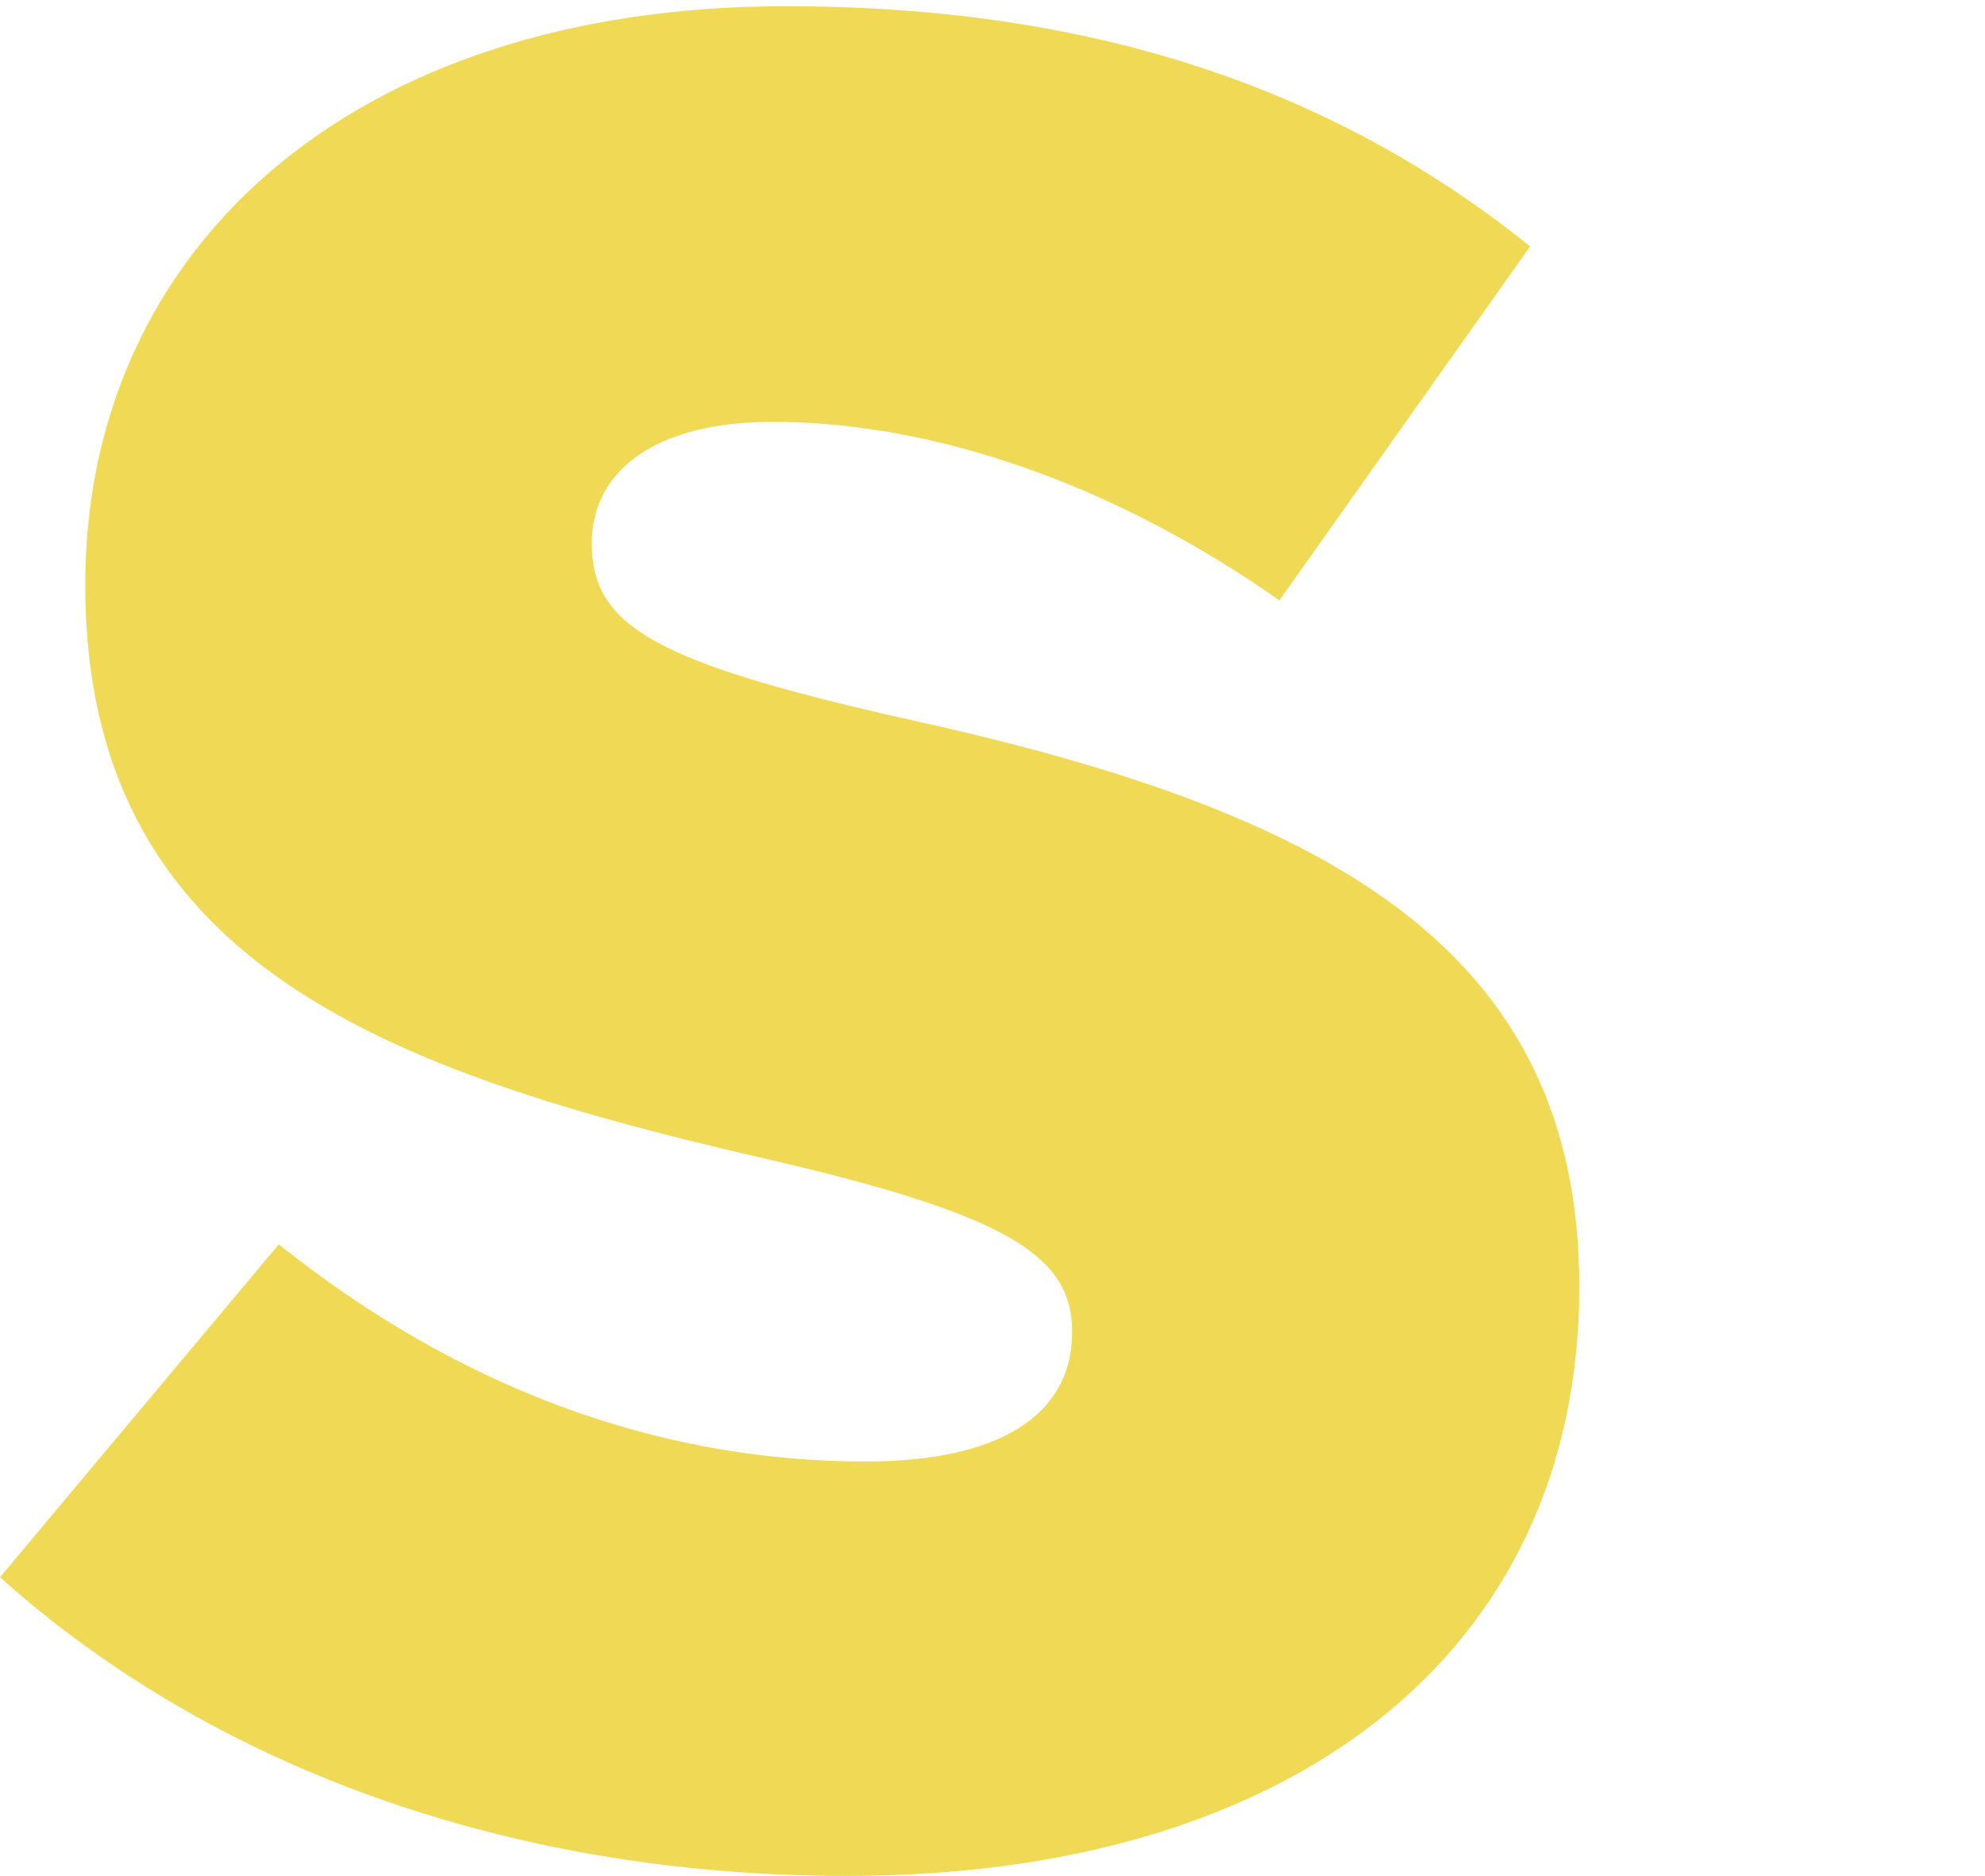 <?xml version="1.0" encoding="utf-8"?>
<!-- Generator: Adobe Illustrator 19.2.0, SVG Export Plug-In . SVG Version: 6.00 Build 0)  -->
<svg version="1.1" id="Layer_2" xmlns="http://www.w3.org/2000/svg" xmlns:xlink="http://www.w3.org/1999/xlink" x="0px" y="0px"
	 width="319px" height="301.5px" viewBox="0 0 319 301.5" style="enable-background:new 0 0 319 301.5;" xml:space="preserve">
<style type="text/css">
	.st0{fill:#F0D955;}
</style>
<path class="st0" d="M0,253.5l44.8-53.5c28.7,22.9,60.7,34.9,94.3,34.9c21.6,0,33.2-7.5,33.2-20.8c0-12-9.6-18.7-49-27.8
	C61.5,172.1,13.7,154.6,13.7,94c0-54,42.8-93,112.6-93c49.5,0,88.1,13.3,119.6,38.6l-40.3,56.9c-26.6-18.7-55.6-28.7-81.4-28.7
	c-19.5,0-29.1,8.3-29.1,19.5c0,13.3,10,19.1,50.3,28.2c66.8,14.6,108.4,36.2,108.4,91.3c0,59.4-46.9,94.7-117.5,94.7
	C84.7,301.6,35.7,285.5,0,253.5z"/>
</svg>
